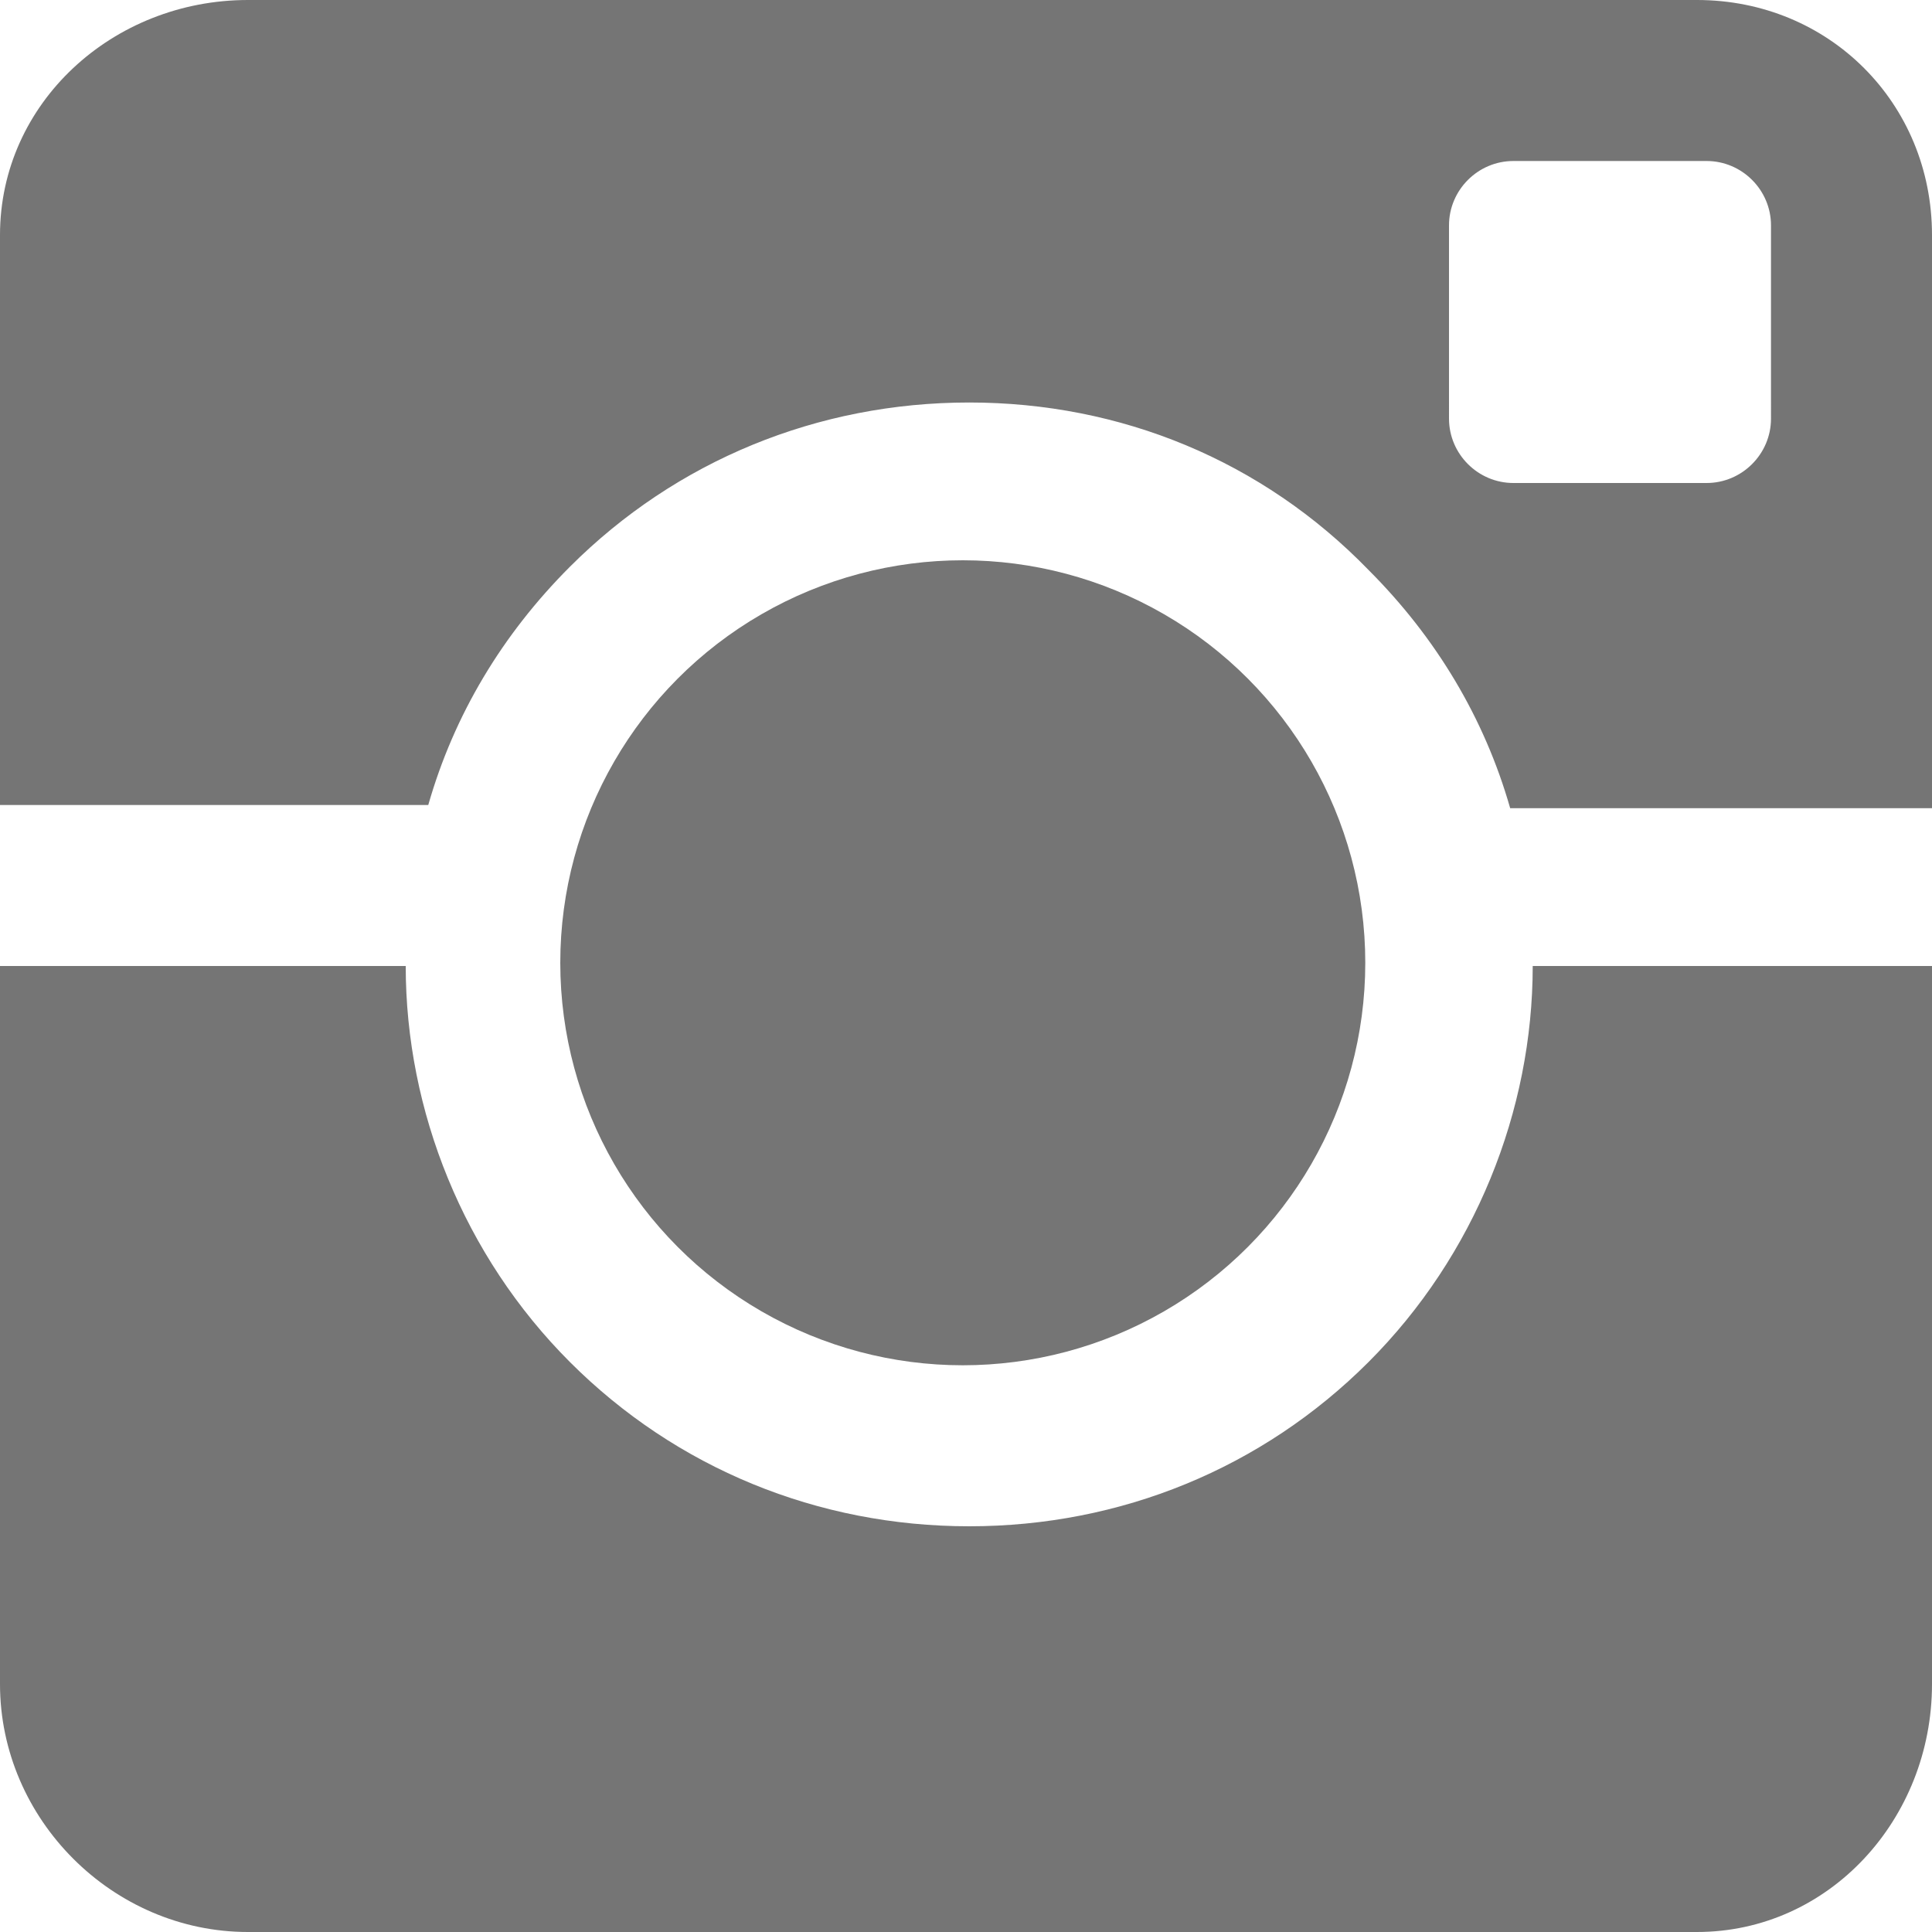 <?xml version="1.0" encoding="utf-8"?>
<!-- Generator: Adobe Illustrator 19.2.1, SVG Export Plug-In . SVG Version: 6.00 Build 0)  -->
<svg version="1.1" id="IG" xmlns="http://www.w3.org/2000/svg" xmlns:xlink="http://www.w3.org/1999/xlink" x="0px" y="0px"
	 viewBox="0 0 60 60" style="enable-background:new 0 0 60 60;" xml:space="preserve">
<style type="text/css">
	.Arched_x0020_Green{fill:url(#SVGID_1_);stroke:#FFFFFF;stroke-width:0.25;stroke-miterlimit:1;}
	.st0{fill:#757575;}
</style>
<linearGradient id="SVGID_1_" gradientUnits="userSpaceOnUse" x1="-20" y1="262.205" x2="-19.293" y2="261.498">
	<stop  offset="0" style="stop-color:#1EAB4B"/>
	<stop  offset="0.983" style="stop-color:#19361A"/>
</linearGradient>
<g id="XMLID_28_">
	<g id="XMLID_34_">
		<circle id="XMLID_35_" class="st0" cx="29.9" cy="29.9" r="12.5"/>
	</g>
	<g id="XMLID_29_">
		<path id="XMLID_31_" class="st0" d="M17.7,17.6c3.3-3.3,7.7-5.1,12.4-5.1s9.1,1.8,12.4,5.2c2.1,2.1,3.6,4.6,4.4,7.4H60V7.3
			C60,3.2,56.8,0,52.7,0h-45C3.5,0,0,3.2,0,7.3V25h13.3C14.1,22.2,15.6,19.7,17.7,17.6z M55,13c0,1.1-0.9,2-2,2h-6c-1.1,0-2-0.9-2-2
			V7c0-1.1,0.9-2,2-2h6c1.1,0,2,0.9,2,2V13z"/>
		<path id="XMLID_30_" class="st0" d="M42.5,42.3c-3.3,3.3-7.7,5.1-12.4,5.1s-9.1-1.8-12.4-5.1c-3.3-3.3-5.1-7.8-5.1-12.3H0v22.3
			C0,56.5,3.5,60,7.7,60h45c4.1,0,7.3-3.5,7.3-7.7V30H47.6C47.6,34.5,45.8,39,42.5,42.3z"/>
	</g>
</g>
<g>
</g>
<g>
</g>
<g>
</g>
<g>
</g>
<g>
</g>
<g>
</g>
</svg>
